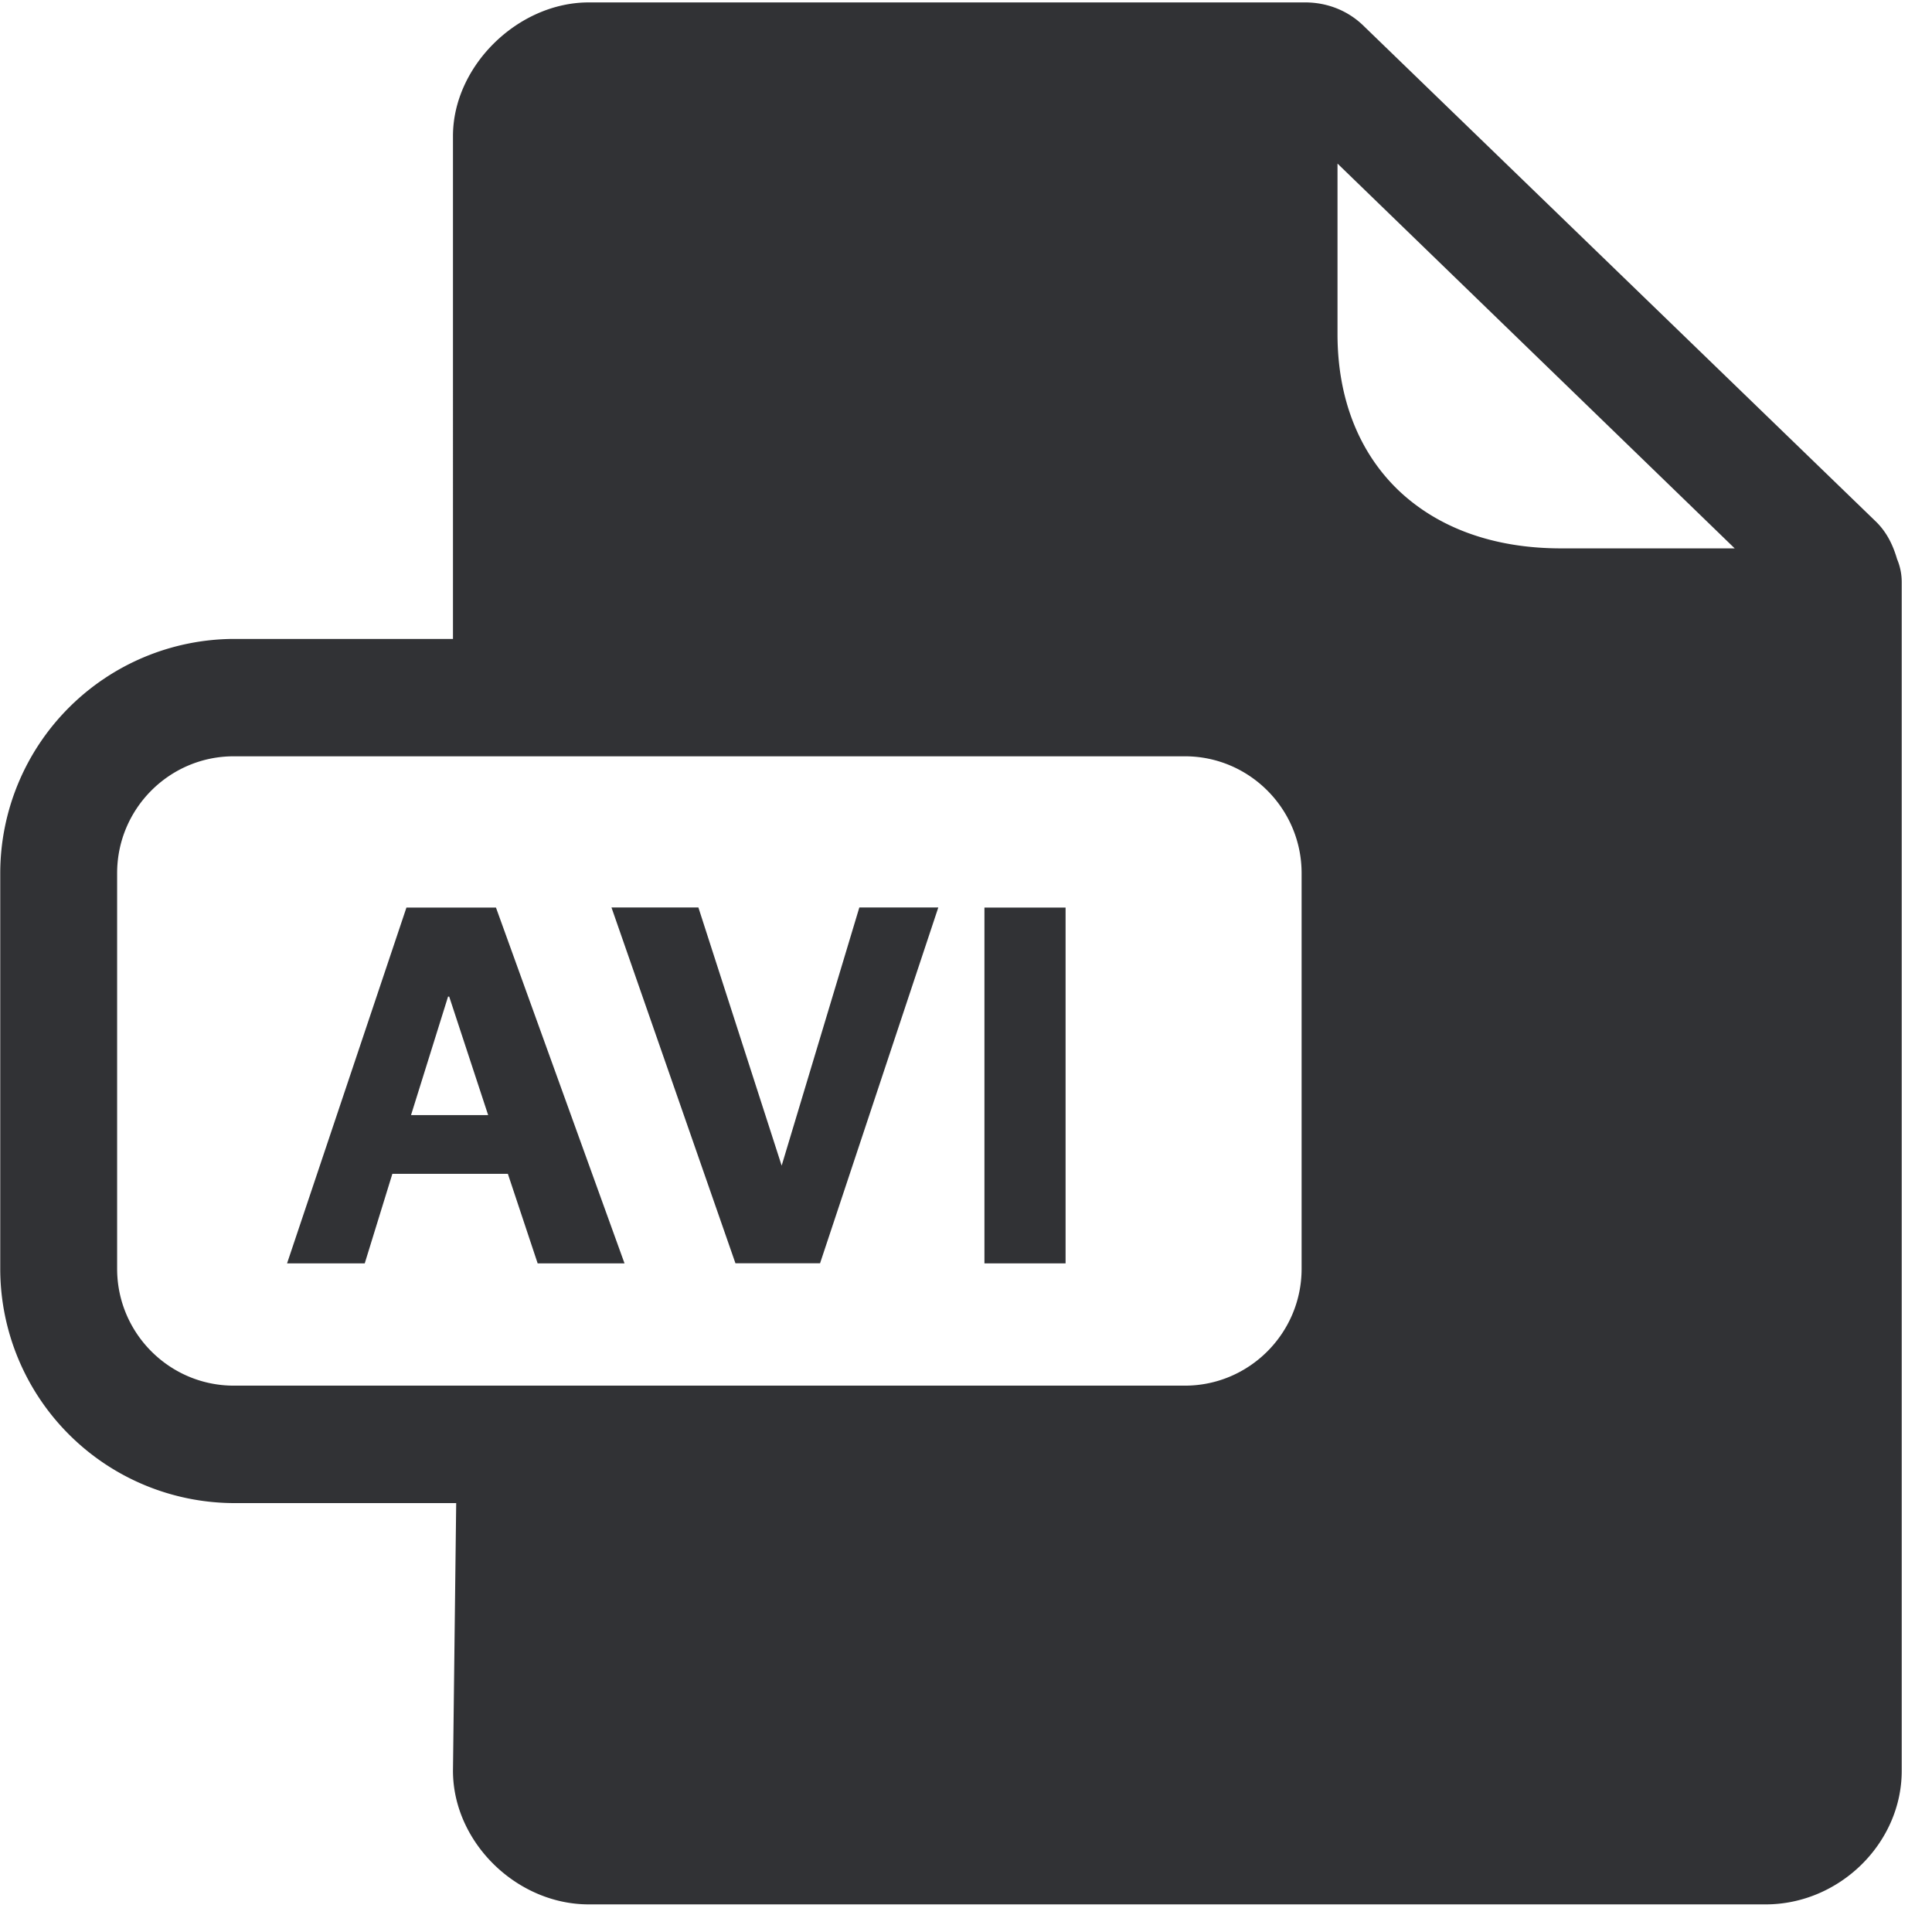 <svg width="24" height="24" viewBox="0 0 24 24" xmlns="http://www.w3.org/2000/svg"><path d="M16.212.03c.279 0 .54.104.736.3l6.356 6.15c.135.132.212.293.262.465a.735.735 0 01.058.285v14.767c0 .9-.774 1.66-1.691 1.66H7.314c-.9 0-1.687-.776-1.687-1.66l.04-3.325h-2.76a2.913 2.913 0 01-2.904-2.91v-4.915a2.913 2.913 0 012.905-2.91h2.719V1.69c0-.87.807-1.66 1.687-1.66h8.898zm-1.493 9.365H2.904c-.8 0-1.449.652-1.449 1.452v4.914c0 .8.65 1.452 1.45 1.452h11.814c.8 0 1.45-.652 1.45-1.452v-4.914c0-.8-.65-1.452-1.45-1.452zm-8.558 1.879l1.597 4.42H6.679l-.37-1.112H4.874l-.343 1.112h-.965l1.483-4.42H6.16zm2.515 0L9.71 14.48l.965-3.207h.981l-1.469 4.42H9.136l-1.54-4.42h1.08zm4.561 0v4.42h-1.008v-4.42h1.008zM5.58 12.38h-.014l-.46 1.472h.958L5.58 12.38zM16.615 2.034V4.15c0 .79.259 1.456.746 1.93.498.48 1.197.732 2.03.732h2.158l-4.934-4.78z" fill="#313235" fill-rule="nonzero"/></svg>